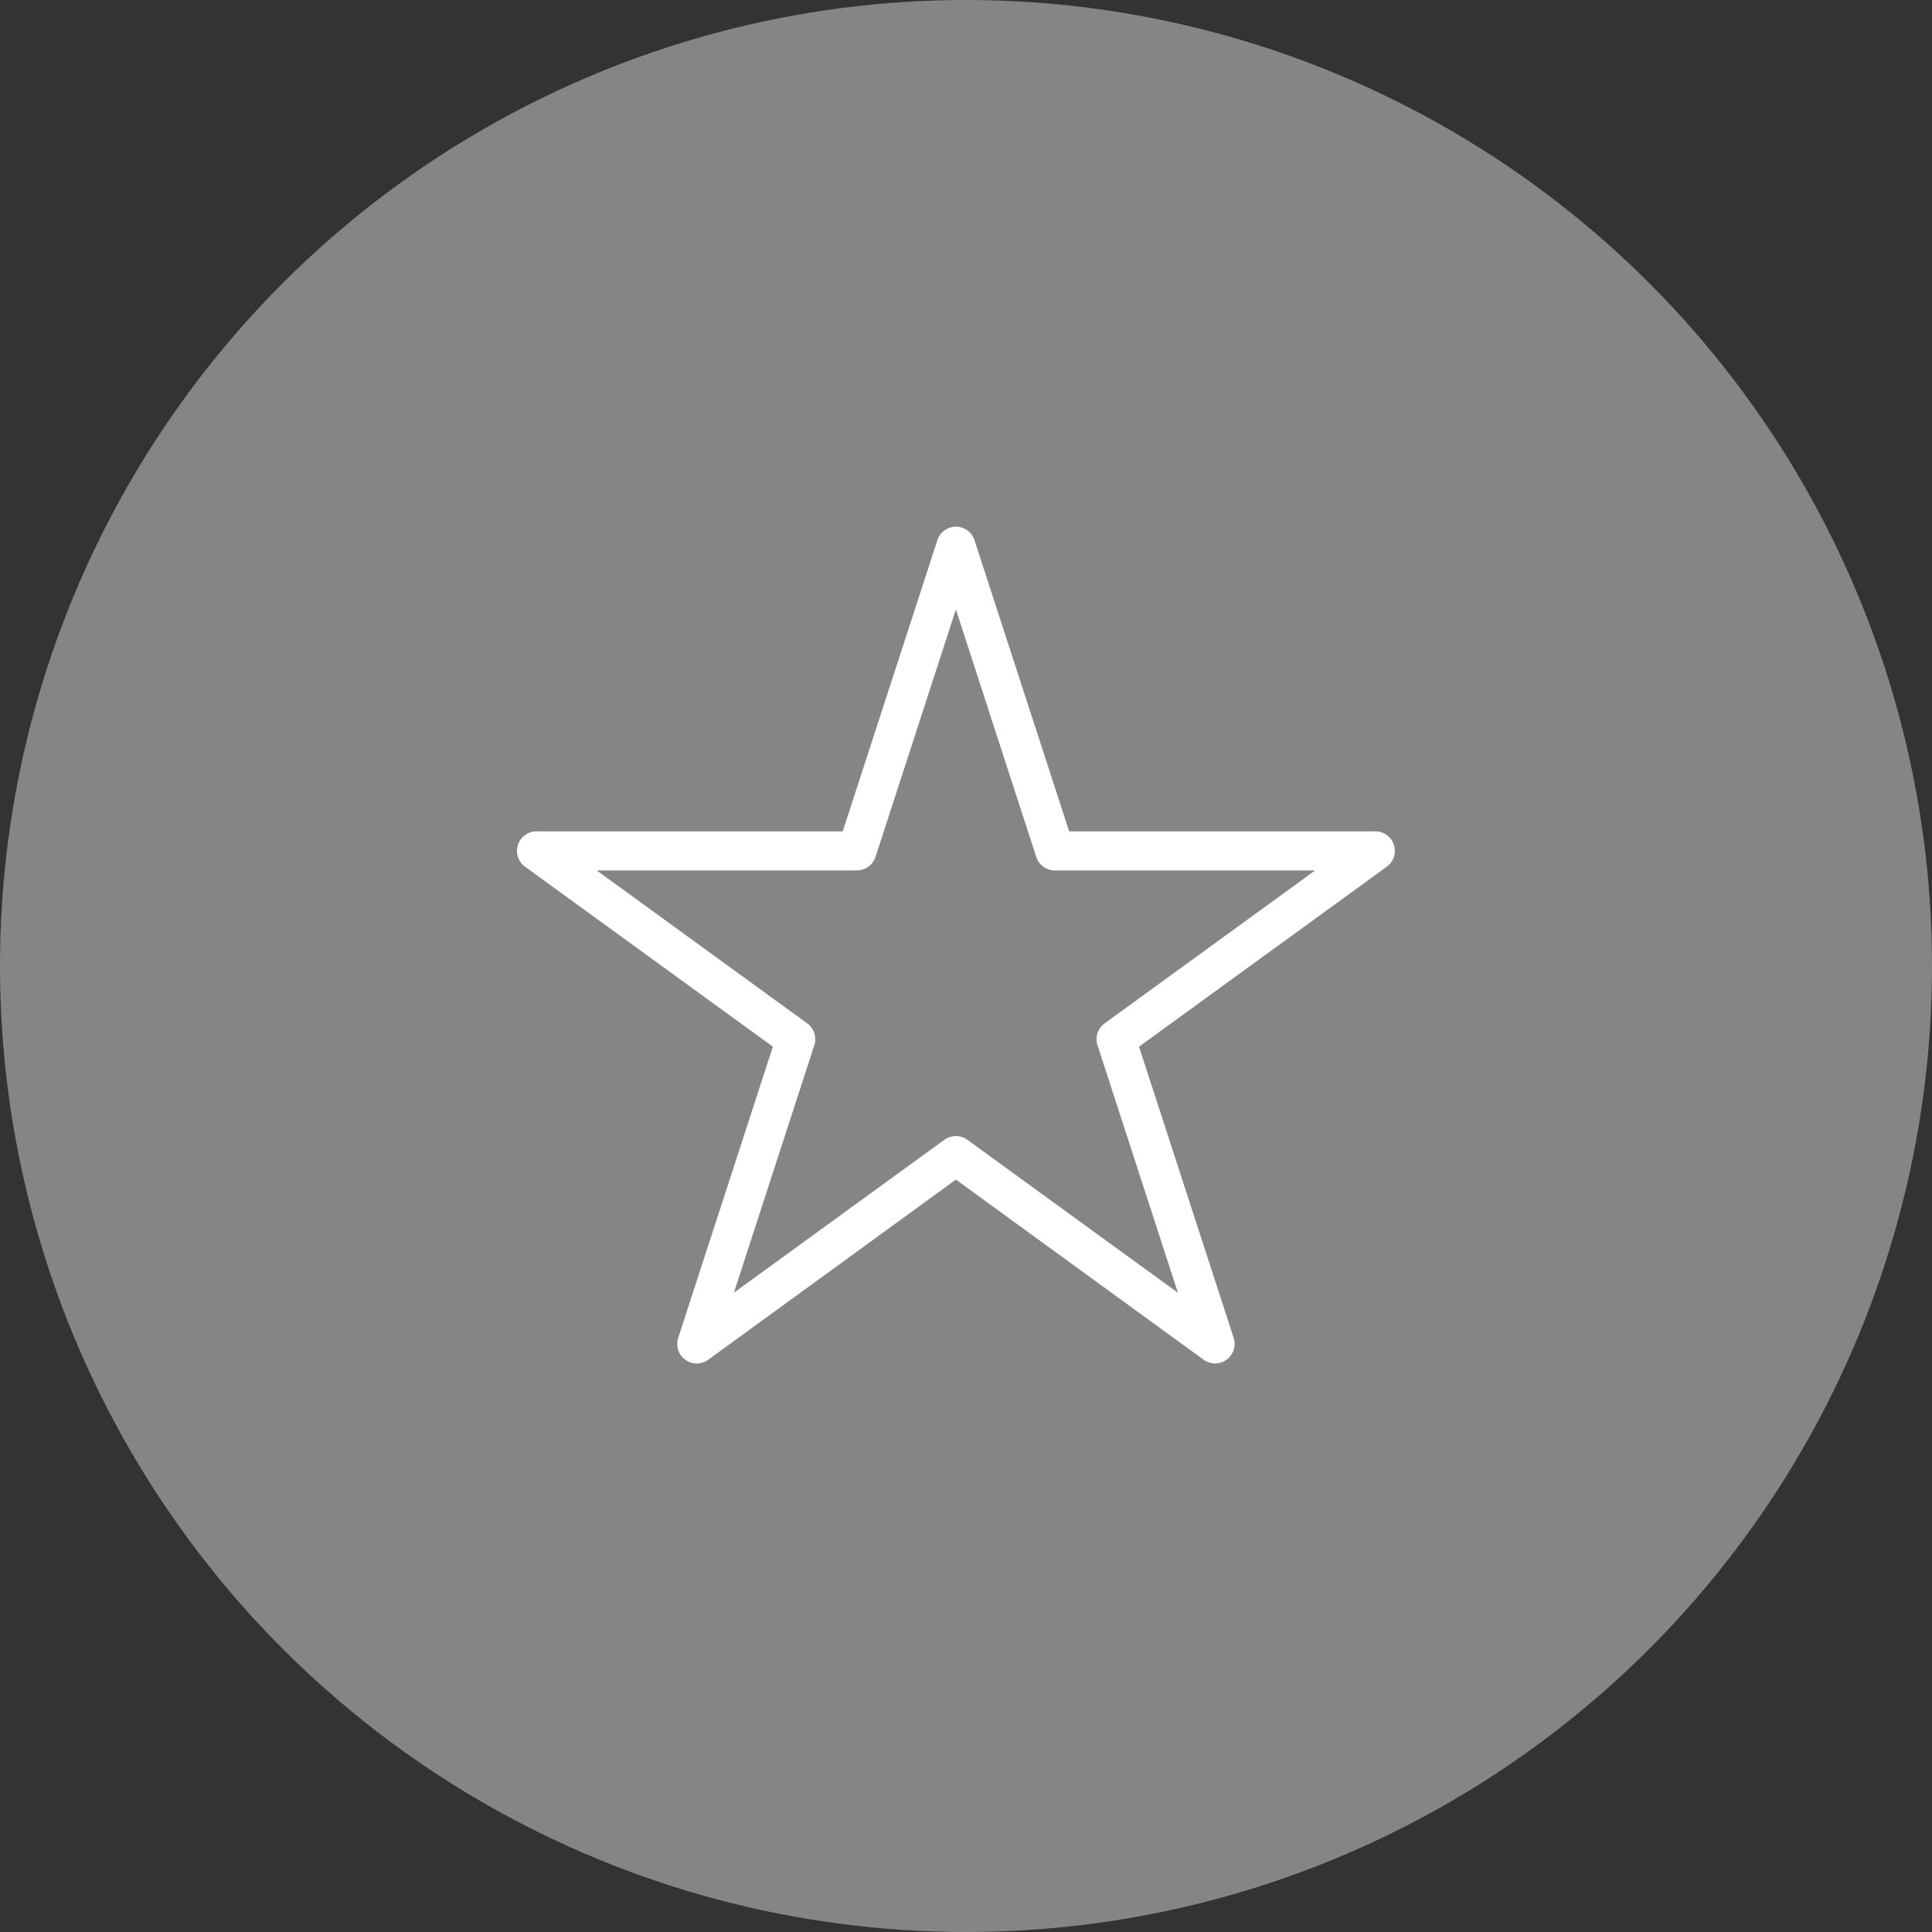 <svg xmlns="http://www.w3.org/2000/svg" width="74" height="74" viewBox="0 0 74 74">
  <rect x="0" y="0" width="74" height="74" fill="#333333" stroke="none"/>
  <g id="Gruppe_244" data-name="Gruppe 244" transform="translate(-1087 -1924)">
    <circle id="Oval" cx="37" cy="37" r="37" transform="translate(1087 1924)" fill="#858585"/>
    <path id="Fill_1" data-name="Fill 1" d="M6.885,32.051a.748.748,0,0,1-.712-.979L9.8,19.917.308,13.024a.748.748,0,0,1,.44-1.354H12.475L16.1.518a.747.747,0,0,1,1.422,0L21.148,11.67H32.872a.748.748,0,0,1,.442,1.354l-9.49,6.893L27.45,31.071a.749.749,0,0,1-.712.978.762.762,0,0,1-.44-.141l-9.488-6.9-9.486,6.9A.746.746,0,0,1,6.885,32.051Zm9.925-8.71a.75.75,0,0,1,.44.143l8.065,5.86-3.08-9.479a.75.75,0,0,1,.27-.839l8.063-5.858H20.6a.749.749,0,0,1-.712-.518L16.81,3.171l-3.08,9.479a.749.749,0,0,1-.712.516H3.052l8.063,5.858a.752.752,0,0,1,.272.837l-3.08,9.479,8.063-5.858A.75.75,0,0,1,16.81,23.341Z" transform="translate(1106.803 1944.173)" fill="#fff"/>
  </g>
</svg>
